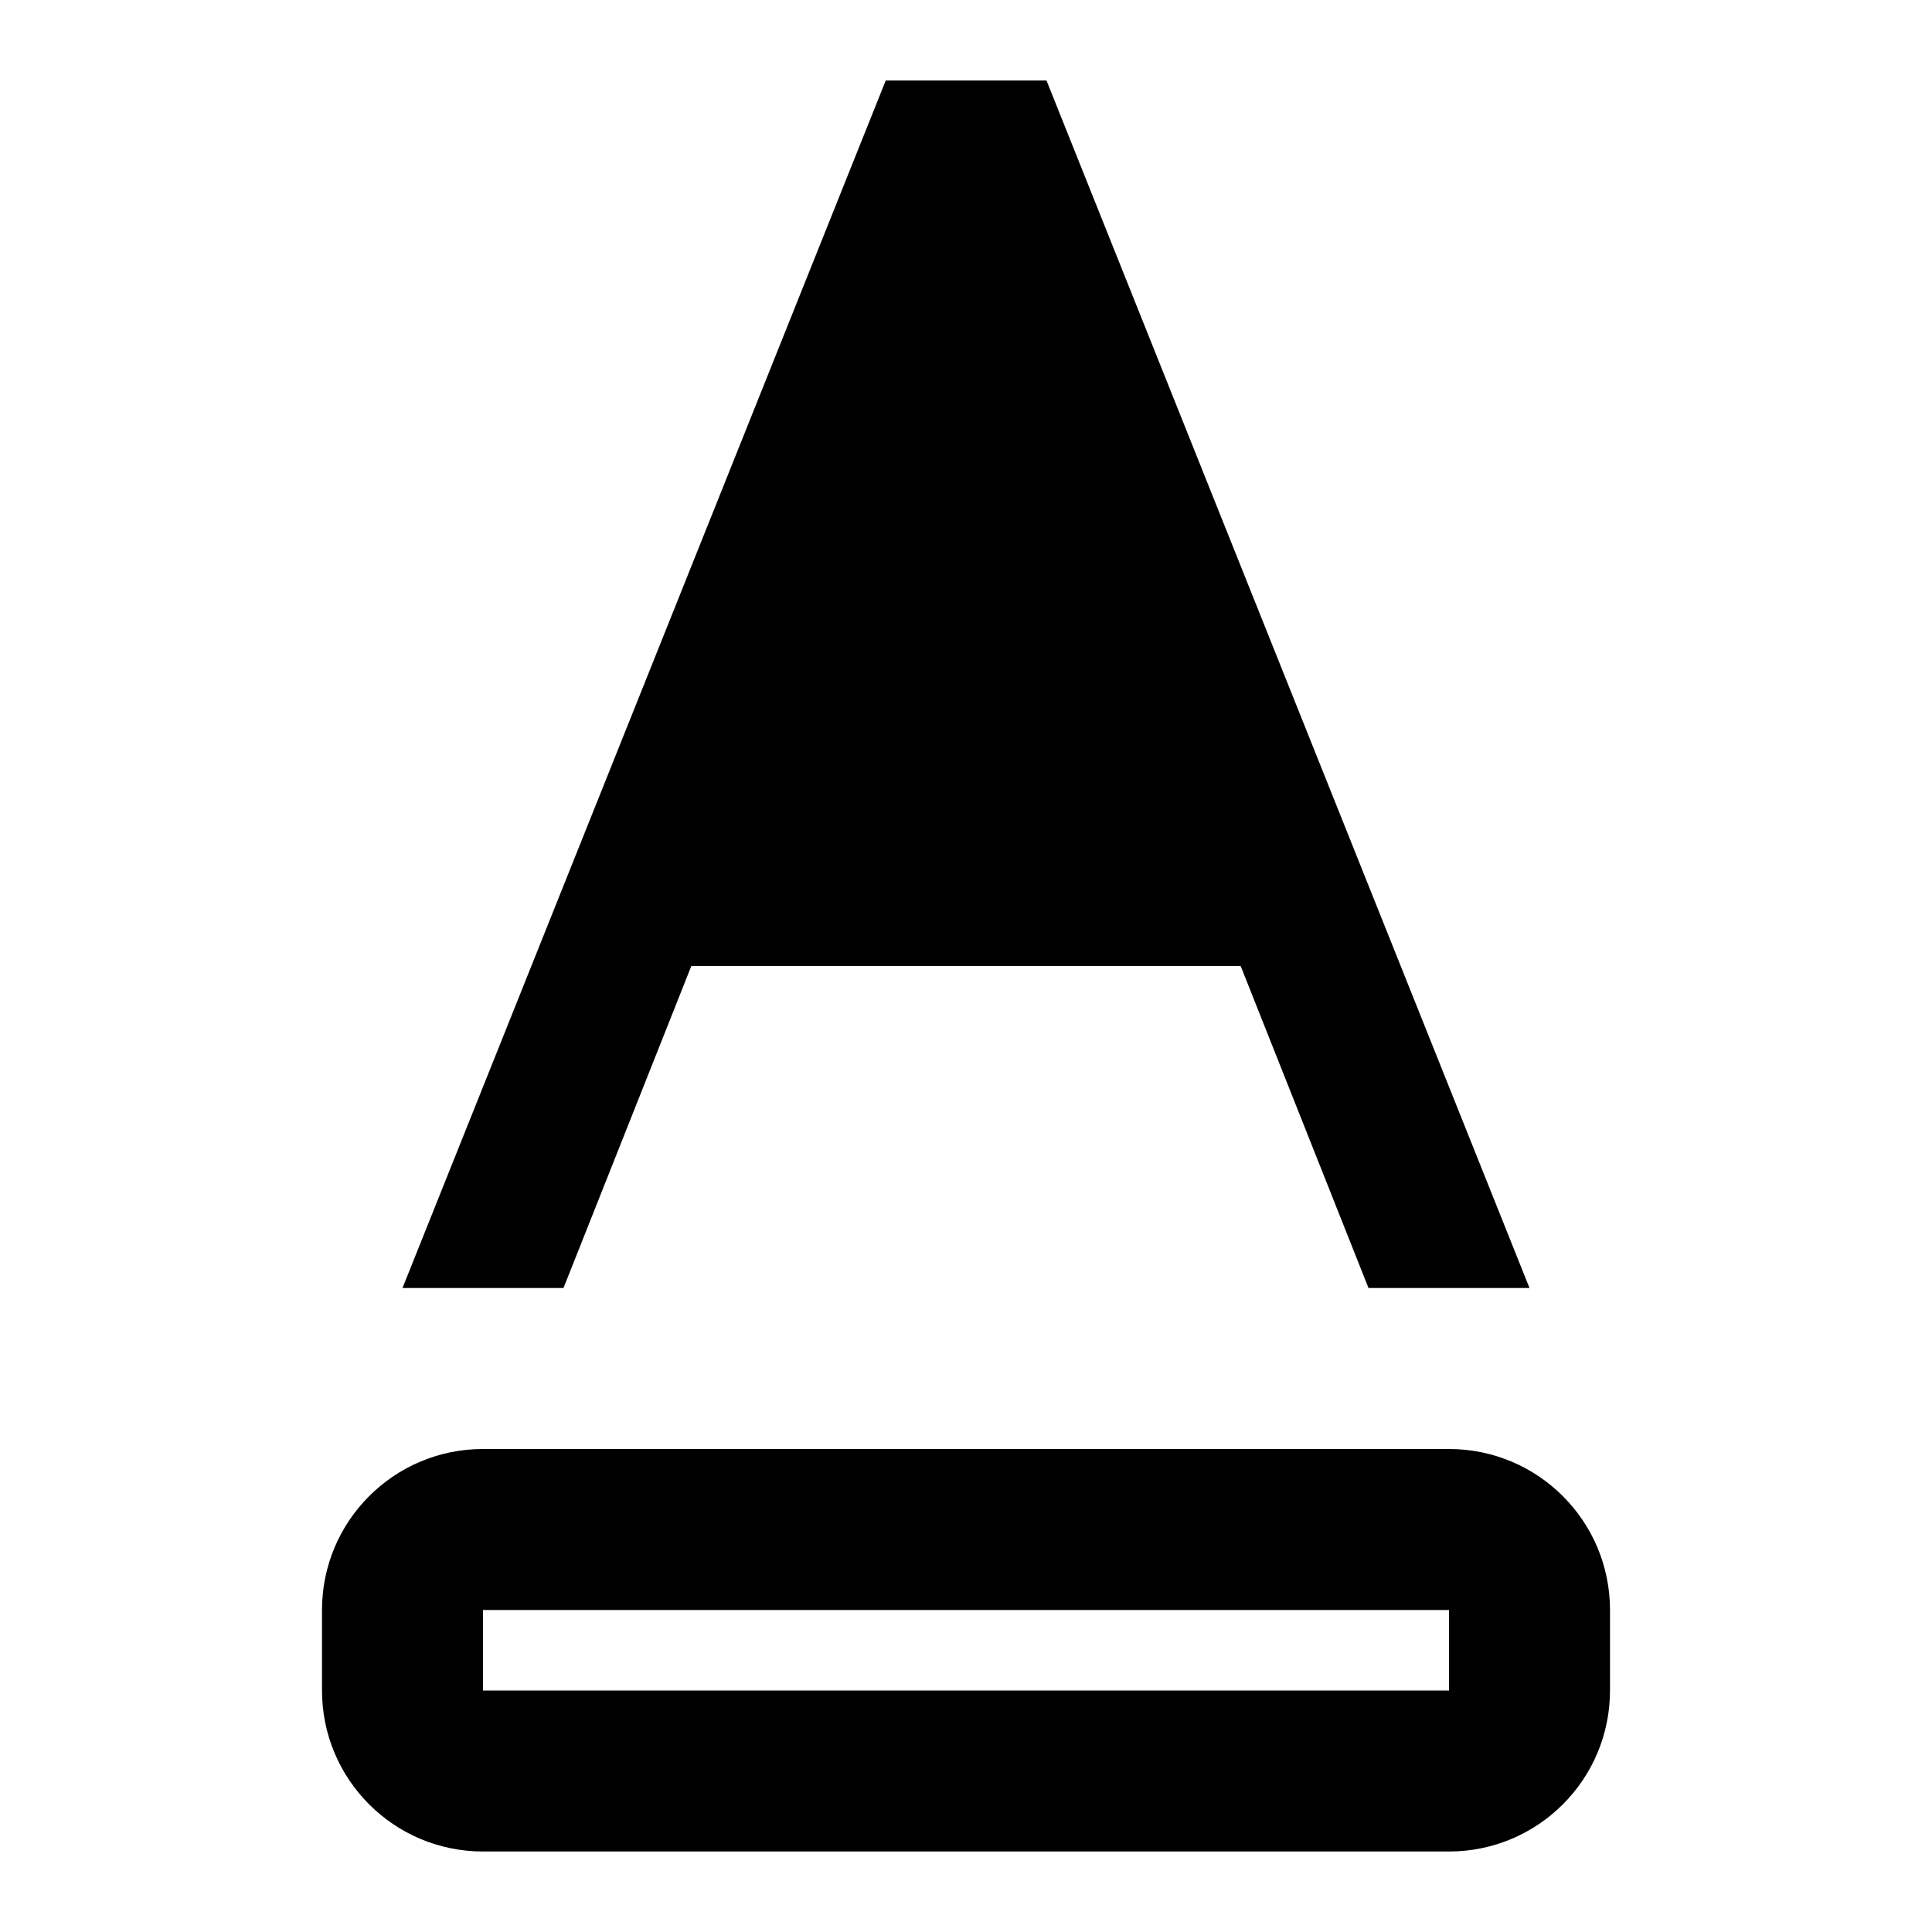 <!-- Generated by IcoMoon.io -->
<svg version="1.1" xmlns="http://www.w3.org/2000/svg" width="24" height="24" viewBox="0 0 24 24">
<title>basic-text-color-24</title>
<path d="M17 16l-1.588-4h-6.824l-1.588 4h-2l6.003-15h1.997l6 15h-2zM20 20c0-1.105-0.895-2-2-2h-12c-1.105 0-2 0.895-2 2v1c0 1.105 0.895 2 2 2h12c1.105 0 2-0.895 2-2v-1zM6 21v-1h12v1h-12zM12 3.407l2.618 6.593h-5.235l2.618-6.593z"></path>
</svg>
